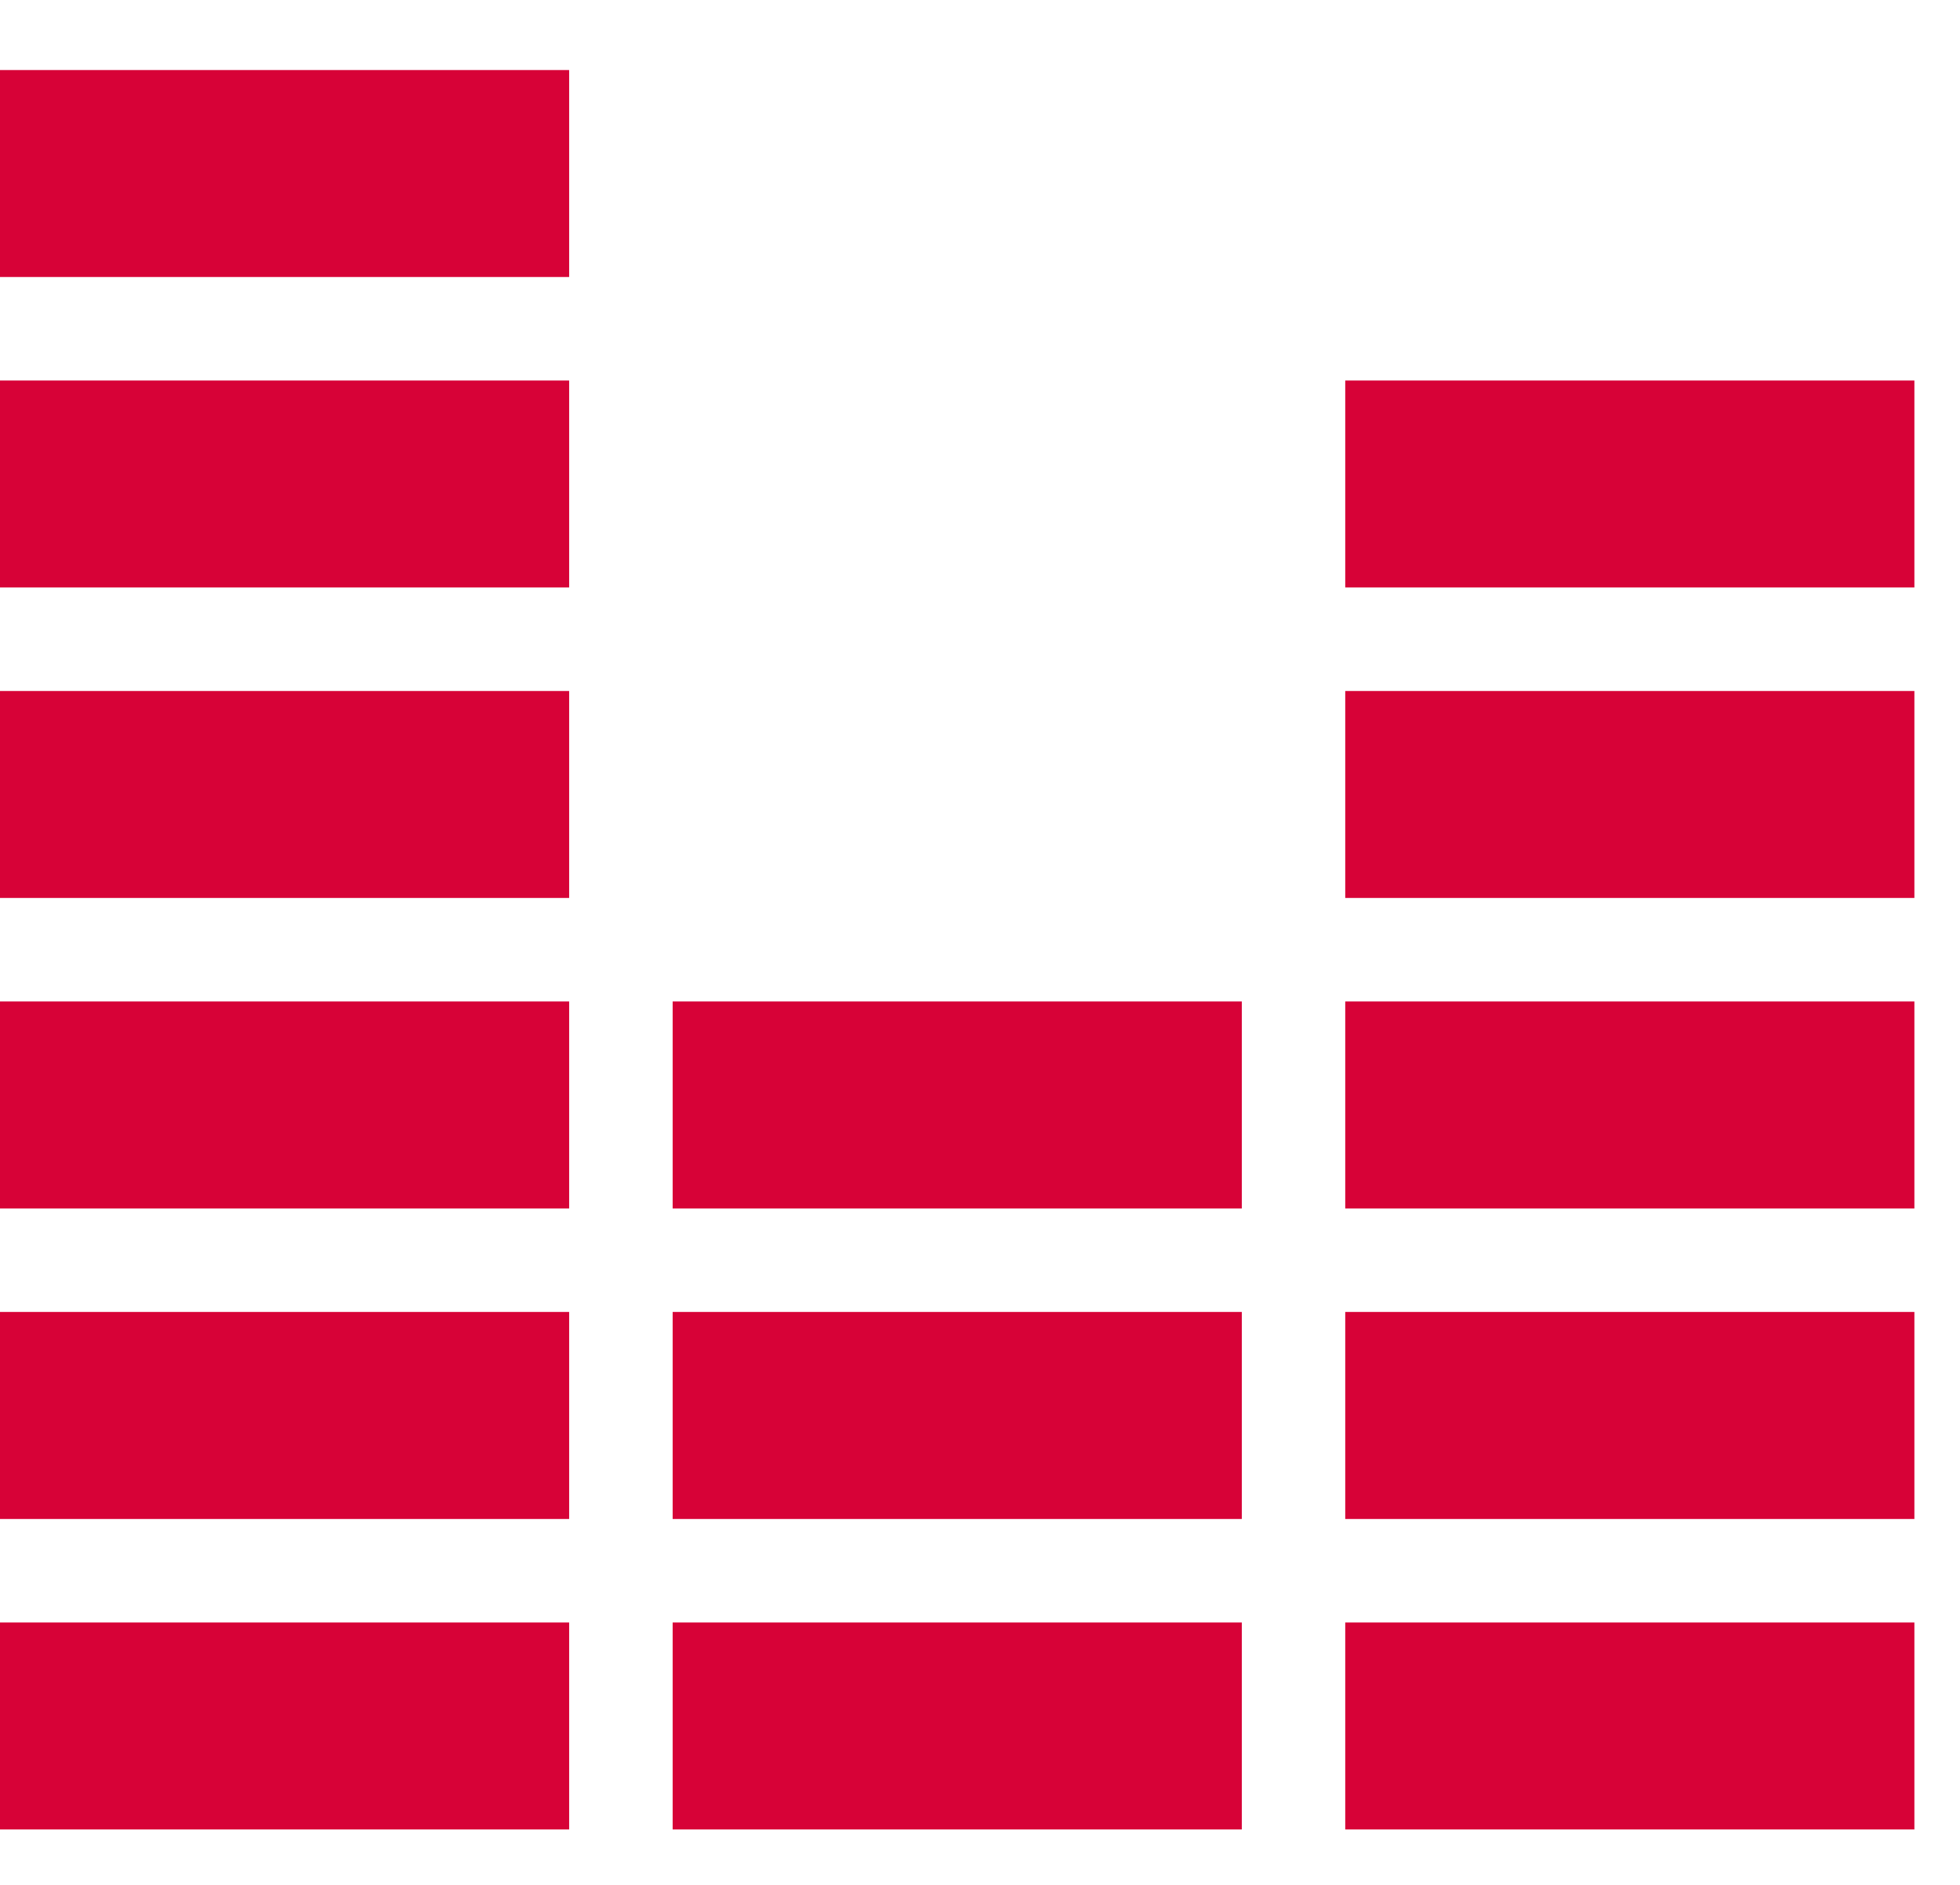 <svg width="26" height="25" viewBox="0 0 26 25" fill="none" xmlns="http://www.w3.org/2000/svg">
<path d="M0 21.52H7.55V24.265H0V21.52Z" fill="#D70237"/>
<path d="M0 17.401H7.55V20.147H0V17.401Z" fill="#D70237"/>
<path d="M0 13.283H7.55V16.029H0V13.283Z" fill="#D70237"/>
<path d="M0 9.165H7.55V11.91H0V9.165Z" fill="#D70237"/>
<path d="M0 5.047H7.55V7.792H0V5.047Z" fill="#D70237"/>
<path d="M0 0.929H7.55V3.674H0V0.929Z" fill="#D70237"/>
<path d="M8.923 21.52H16.473V24.265H8.923V21.52Z" fill="#D70237"/>
<path d="M8.923 17.401H16.473V20.147H8.923V17.401Z" fill="#D70237"/>
<path d="M8.923 13.283H16.473V16.029H8.923V13.283Z" fill="#D70237"/>
<path d="M17.845 21.52H25.395V24.265H17.845V21.52Z" fill="#D70237"/>
<path d="M17.845 17.401H25.395V20.147H17.845V17.401Z" fill="#D70237"/>
<path d="M17.845 13.283H25.395V16.029H17.845V13.283Z" fill="#D70237"/>
<path d="M17.845 9.165H25.395V11.91H17.845V9.165Z" fill="#D70237"/>
<path d="M17.845 5.047H25.395V7.792H17.845V5.047Z" fill="#D70237"/>
</svg>
